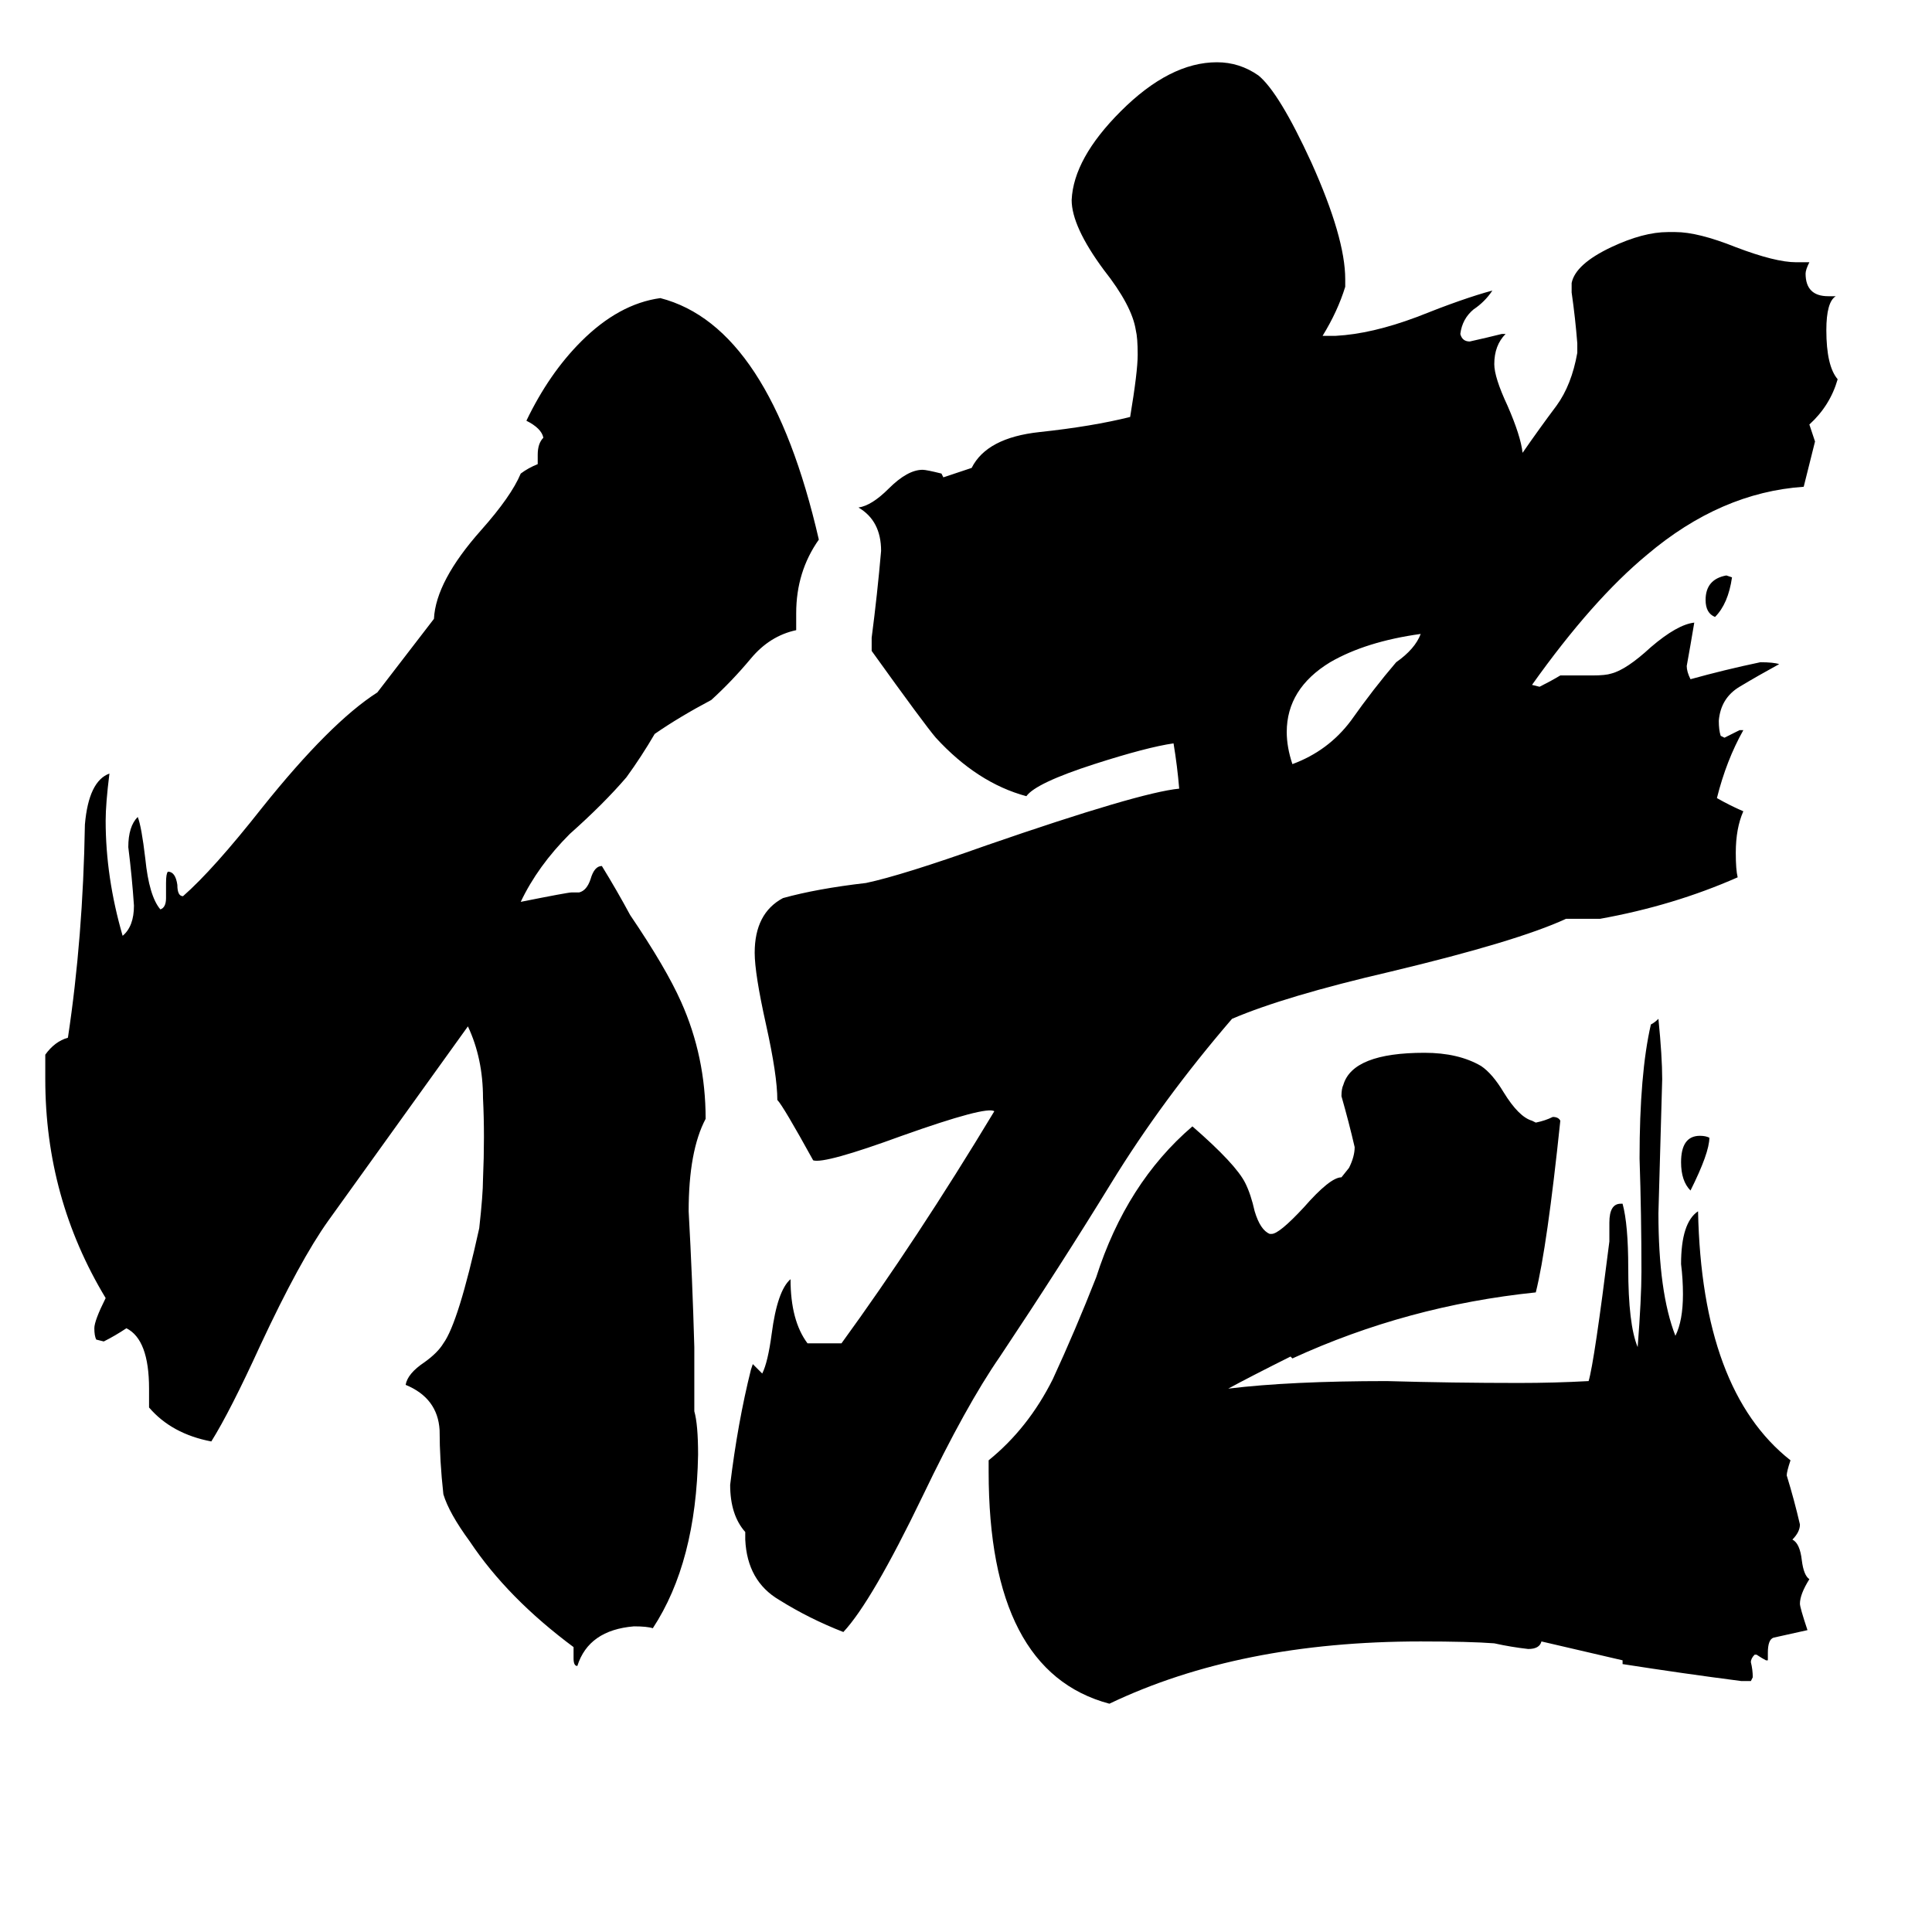 <svg xmlns="http://www.w3.org/2000/svg" viewBox="0 -800 1024 1024">
	<path fill="#000000" d="M918 -494Q916 -480 909 -473Q904 -475 904 -482Q904 -493 915 -495ZM906 -197Q906 -189 896 -169Q891 -174 891 -184Q891 -198 901 -198Q904 -198 906 -197ZM753 -464Q724 -460 705 -449Q682 -435 682 -412Q682 -404 685 -395Q704 -402 716 -418Q728 -435 740 -449Q750 -456 753 -464ZM515 -552Q523 -568 551 -571Q579 -574 599 -579Q603 -603 603 -612Q603 -621 602 -625Q600 -638 585 -657Q568 -680 568 -694Q569 -716 594 -741Q620 -767 645 -767Q657 -767 667 -760Q678 -751 695 -714Q713 -674 713 -652V-648Q709 -635 701 -622H708Q727 -623 751 -632Q776 -642 791 -646Q787 -640 781 -636Q775 -631 774 -623Q775 -619 779 -619Q788 -621 796 -623H798Q792 -617 792 -607Q792 -600 799 -585Q806 -569 807 -560Q816 -573 825 -585Q833 -596 836 -613V-618Q835 -631 833 -645V-650Q835 -660 854 -669Q871 -677 884 -677H888Q900 -677 920 -669Q941 -661 952 -661H959Q957 -657 957 -655Q957 -643 969 -643H973Q968 -640 968 -625Q968 -606 974 -599Q970 -585 959 -575L962 -566Q959 -554 956 -542Q912 -539 873 -506Q844 -482 812 -437L816 -436Q822 -439 827 -442H844Q851 -442 854 -443Q862 -445 875 -457Q889 -469 898 -470Q896 -458 894 -447Q894 -444 896 -440Q914 -445 933 -449Q940 -449 943 -448Q932 -442 922 -436Q912 -430 911 -418Q911 -413 912 -410L914 -409Q918 -411 922 -413H924Q915 -397 910 -377Q917 -373 924 -370Q920 -361 920 -348Q920 -339 921 -335Q887 -320 848 -313H830Q804 -301 737 -285Q681 -272 653 -260Q616 -217 589 -173Q562 -129 530 -81Q512 -55 489 -7Q462 49 447 65Q429 58 413 48Q396 38 395 16V12Q387 3 387 -13Q391 -46 398 -74L399 -77Q402 -74 404 -72Q407 -78 409 -93Q412 -116 419 -122Q419 -100 428 -88H446Q486 -143 527 -211Q523 -214 478 -198Q437 -183 431 -185Q415 -214 412 -217Q412 -230 406 -257Q400 -284 400 -295Q400 -316 415 -324Q433 -329 459 -332Q478 -336 523 -352Q604 -380 625 -382Q624 -394 622 -406Q608 -404 580 -395Q549 -385 544 -378Q518 -385 496 -409Q490 -416 462 -455V-462Q465 -485 467 -508Q467 -524 455 -531Q462 -532 471 -541Q481 -551 489 -551Q491 -551 499 -549L500 -547ZM230 -472Q231 -492 255 -519Q271 -537 276 -549Q280 -552 285 -554V-559Q285 -565 288 -568Q287 -573 279 -577Q291 -602 308 -619Q328 -639 350 -642Q408 -627 434 -514Q422 -497 422 -475V-466Q408 -463 398 -451Q388 -439 377 -429Q360 -420 347 -411Q340 -399 332 -388Q320 -374 302 -358Q285 -341 276 -322Q301 -327 303 -327H307Q311 -328 313 -334Q315 -341 319 -341Q327 -328 334 -315Q353 -287 361 -269Q374 -240 374 -207Q365 -190 365 -158Q367 -122 368 -86V-52Q370 -45 370 -29Q369 28 346 63Q343 62 336 62Q312 64 306 83Q304 83 304 79V73Q269 47 249 17Q238 2 235 -8Q233 -26 233 -42Q232 -59 215 -66Q216 -72 225 -78Q232 -83 235 -88Q243 -99 254 -149Q256 -167 256 -175Q257 -198 256 -218Q256 -239 248 -256L174 -153Q159 -132 138 -87Q122 -52 112 -36Q91 -40 79 -54V-64Q79 -90 67 -96Q61 -92 55 -89L51 -90Q50 -92 50 -96Q50 -100 56 -112Q24 -165 24 -228V-241Q29 -248 36 -250Q44 -303 45 -363Q47 -386 58 -390Q56 -374 56 -365Q56 -335 65 -304Q71 -309 71 -320Q70 -335 68 -351Q68 -362 73 -367Q75 -362 77 -345Q79 -325 85 -318Q88 -319 88 -324V-332Q88 -337 89 -338Q93 -338 94 -331Q94 -325 97 -325Q113 -339 139 -372Q175 -417 200 -433ZM684 -81Q662 -70 651 -64Q684 -68 735 -68Q770 -67 805 -67Q824 -67 842 -68Q845 -78 853 -142V-152Q853 -162 859 -162H860Q863 -151 863 -128Q863 -98 868 -86Q870 -112 870 -126Q870 -156 869 -186Q869 -231 875 -257Q877 -258 879 -260Q881 -240 881 -228Q880 -192 879 -157Q879 -115 888 -92Q892 -100 892 -114Q892 -122 891 -130Q891 -152 900 -158Q902 -63 949 -26Q947 -20 947 -18Q951 -5 954 8Q954 12 950 16Q954 18 955 27Q956 35 959 37Q954 45 954 50Q954 52 958 64Q949 66 940 68Q937 69 937 76V80H936Q934 79 931 77H930Q928 79 928 81Q929 85 929 89L928 91H923Q892 87 860 82V80L817 70Q816 74 810 74Q801 73 792 71Q779 70 753 70Q657 70 588 103Q524 86 524 -20V-26Q545 -43 558 -69Q570 -95 581 -123Q597 -173 632 -203Q655 -183 660 -173Q663 -167 665 -158Q668 -148 673 -146H674Q678 -146 691 -160Q705 -176 711 -176L715 -181Q718 -187 718 -192Q715 -205 711 -219Q711 -223 712 -225Q717 -242 755 -242Q773 -242 785 -235Q791 -231 797 -221Q805 -208 812 -206L814 -205Q819 -206 823 -208Q826 -208 827 -206Q820 -139 814 -115Q746 -108 685 -80Z"/>
</svg>